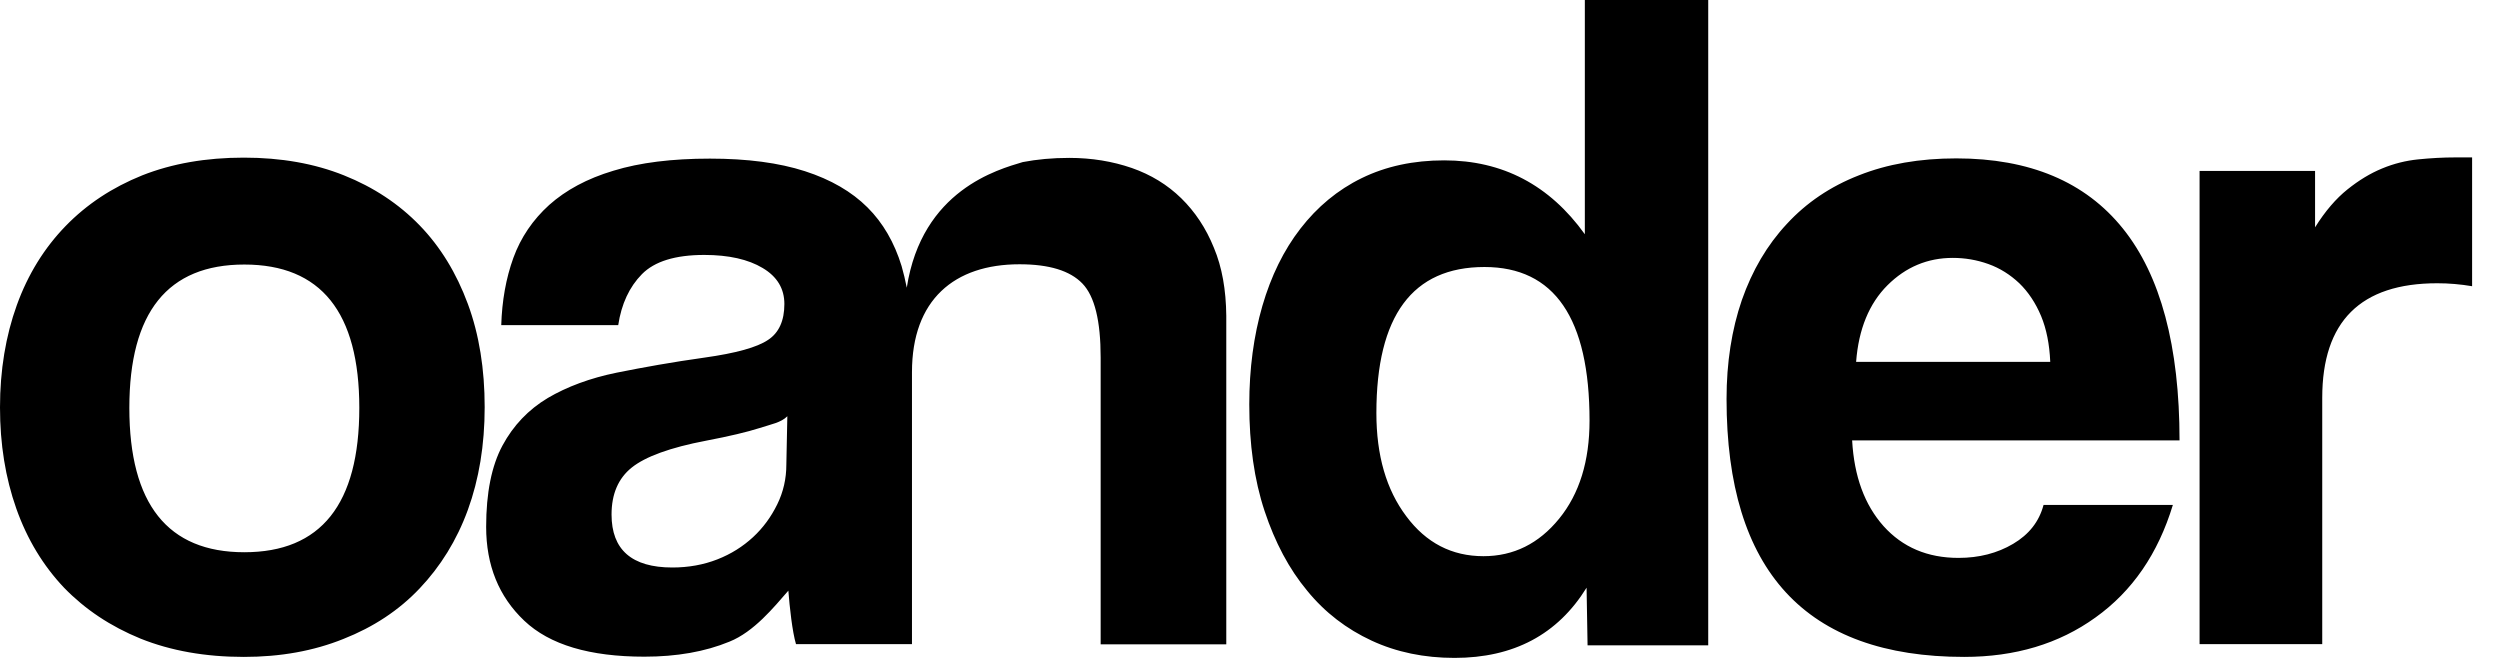 <?xml version="1.0" encoding="UTF-8"?>
<svg width="76px" height="20px" viewBox="0 0 76 20" version="1.1" xmlns="http://www.w3.org/2000/svg" xmlns:xlink="http://www.w3.org/1999/xlink">
    <!-- Generator: sketchtool 51.1 (57501) - http://www.bohemiancoding.com/sketch -->
    <title>E09311EA-B94F-48AE-8F8A-74A059C507E0</title>
    <desc>Created with sketchtool.</desc>
    <defs></defs>
    <g id="UI" stroke="none" stroke-width="1" fill="none" fill-rule="evenodd">
        <g id="oander-sitebuild_blogpost-D" transform="translate(-165, -25)" fill="#000000">
            <g id="header">
                <path d="M213.262,44.618 L213.232,42.866 C212.352,44.289 211.014,45 209.217,45 C208.3,45 207.458,44.828 206.699,44.476 C205.94,44.124 205.278,43.622 204.737,42.956 C204.188,42.297 203.76,41.488 203.444,40.537 C203.128,39.586 202.978,38.501 202.978,37.295 C202.978,36.209 203.113,35.206 203.376,34.3 C203.64,33.394 204.023,32.608 204.534,31.949 C205.045,31.29 205.662,30.773 206.398,30.414 C207.135,30.054 207.97,29.875 208.902,29.875 C210.676,29.875 212.104,30.623 213.179,32.121 L213.179,25 L216.93,25 L216.93,44.618 L213.262,44.618 Z M210.097,41.908 C211.014,41.908 211.781,41.526 212.397,40.769 C213.014,40.013 213.322,39.017 213.322,37.789 C213.322,34.674 212.254,33.117 210.127,33.117 C207.939,33.117 206.842,34.599 206.842,37.557 C206.842,38.845 207.143,39.886 207.751,40.694 C208.353,41.503 209.135,41.908 210.097,41.908 Z M188.905,39.122 C188.905,39.549 188.815,39.953 188.627,40.335 C188.439,40.717 188.199,41.046 187.891,41.331 C187.582,41.615 187.229,41.84 186.808,42.005 C186.387,42.17 185.928,42.252 185.44,42.252 C184.207,42.252 183.591,41.713 183.591,40.642 C183.591,40.021 183.794,39.541 184.207,39.212 C184.62,38.882 185.372,38.605 186.47,38.396 C187.176,38.261 187.71,38.134 188.086,38.014 C188.454,37.894 188.74,37.849 188.935,37.654 L188.905,39.122 Z M201.903,32.533 C201.662,31.934 201.324,31.432 200.911,31.028 C200.49,30.616 199.986,30.309 199.407,30.107 C198.821,29.905 198.189,29.8 197.505,29.8 C196.987,29.8 196.521,29.845 196.092,29.927 C195.348,30.152 193.025,30.773 192.566,33.746 C192.521,33.521 192.469,33.297 192.408,33.087 C192.19,32.376 191.845,31.776 191.371,31.305 C190.89,30.826 190.259,30.459 189.469,30.204 C188.68,29.949 187.718,29.822 186.582,29.822 C185.432,29.822 184.455,29.942 183.651,30.189 C182.846,30.429 182.2,30.781 181.696,31.23 C181.2,31.679 180.832,32.218 180.606,32.84 C180.381,33.461 180.26,34.15 180.238,34.884 L183.794,34.884 C183.891,34.24 184.132,33.723 184.515,33.334 C184.899,32.945 185.53,32.75 186.41,32.75 C187.154,32.75 187.748,32.885 188.184,33.147 C188.627,33.409 188.845,33.776 188.845,34.24 C188.845,34.749 188.68,35.116 188.349,35.333 C188.018,35.558 187.372,35.738 186.41,35.872 C185.447,36.007 184.568,36.164 183.748,36.329 C182.937,36.494 182.237,36.756 181.651,37.1 C181.065,37.452 180.606,37.931 180.275,38.545 C179.945,39.159 179.779,39.983 179.779,41.016 C179.779,42.185 180.163,43.136 180.937,43.869 C181.711,44.603 182.929,44.963 184.59,44.963 C185.568,44.963 186.432,44.813 187.176,44.506 C187.921,44.206 188.522,43.465 188.966,42.956 C189.003,43.443 189.086,44.206 189.198,44.581 L192.724,44.581 L192.724,36.314 C192.724,34.113 194.01,33.034 195.994,33.034 C196.896,33.034 197.528,33.229 197.904,33.618 C198.28,34.008 198.46,34.757 198.46,35.872 L198.46,44.588 L202.279,44.588 L202.279,34.599 C202.271,33.813 202.151,33.124 201.903,32.533 Z M231.867,44.588 L231.867,30.197 L235.378,30.197 L235.378,31.911 C235.686,31.417 236.017,31.035 236.363,30.758 C236.709,30.481 237.054,30.271 237.415,30.122 C237.776,29.972 238.144,29.882 238.513,29.845 C238.889,29.807 239.264,29.785 239.655,29.785 L240.152,29.785 L240.152,33.701 C239.798,33.641 239.445,33.611 239.092,33.611 C236.761,33.611 235.596,34.772 235.596,37.093 L235.596,44.581 L231.867,44.581 L231.867,44.588 Z M221.305,38.388 C221.366,39.481 221.681,40.343 222.26,40.994 C222.839,41.638 223.598,41.96 224.538,41.96 C225.162,41.96 225.718,41.818 226.199,41.533 C226.68,41.249 226.989,40.859 227.124,40.35 L231.055,40.35 C230.604,41.833 229.823,42.971 228.702,43.772 C227.59,44.573 226.259,44.97 224.711,44.97 C219.892,44.97 217.487,42.357 217.487,37.13 C217.487,36.022 217.644,35.019 217.953,34.12 C218.268,33.222 218.719,32.45 219.321,31.806 C219.915,31.162 220.644,30.668 221.508,30.331 C222.373,29.987 223.358,29.815 224.47,29.815 C226.703,29.815 228.394,30.526 229.537,31.949 C230.68,33.371 231.258,35.52 231.258,38.388 L221.305,38.388 Z M227.327,35.992 C227.304,35.468 227.214,35.004 227.049,34.607 C226.883,34.21 226.658,33.873 226.387,33.611 C226.109,33.349 225.801,33.154 225.448,33.027 C225.094,32.9 224.733,32.84 224.365,32.84 C223.598,32.84 222.937,33.117 222.38,33.671 C221.824,34.225 221.501,35.004 221.426,36 L227.327,36 L227.327,35.992 Z M172.412,44.97 C171.239,44.97 170.195,44.783 169.277,44.416 C168.36,44.042 167.586,43.525 166.947,42.866 C166.316,42.2 165.827,41.398 165.496,40.462 C165.165,39.526 165,38.501 165,37.385 C165,36.254 165.173,35.213 165.511,34.277 C165.849,33.341 166.346,32.54 166.992,31.874 C167.639,31.207 168.413,30.698 169.323,30.331 C170.232,29.972 171.262,29.792 172.412,29.792 C173.547,29.792 174.562,29.972 175.457,30.331 C176.359,30.691 177.126,31.2 177.757,31.851 C178.389,32.503 178.877,33.304 179.223,34.24 C179.569,35.176 179.734,36.224 179.734,37.377 C179.734,38.531 179.561,39.571 179.223,40.5 C178.885,41.428 178.389,42.222 177.757,42.888 C177.126,43.555 176.351,44.064 175.442,44.423 C174.532,44.79 173.525,44.97 172.412,44.97 Z M172.427,41.788 C174.758,41.788 175.923,40.328 175.923,37.4 C175.923,34.495 174.758,33.042 172.427,33.042 C170.097,33.042 168.932,34.495 168.932,37.4 C168.932,40.32 170.097,41.788 172.427,41.788 Z" id="Logo"></path>
            </g>
        </g>
    </g>
</svg>